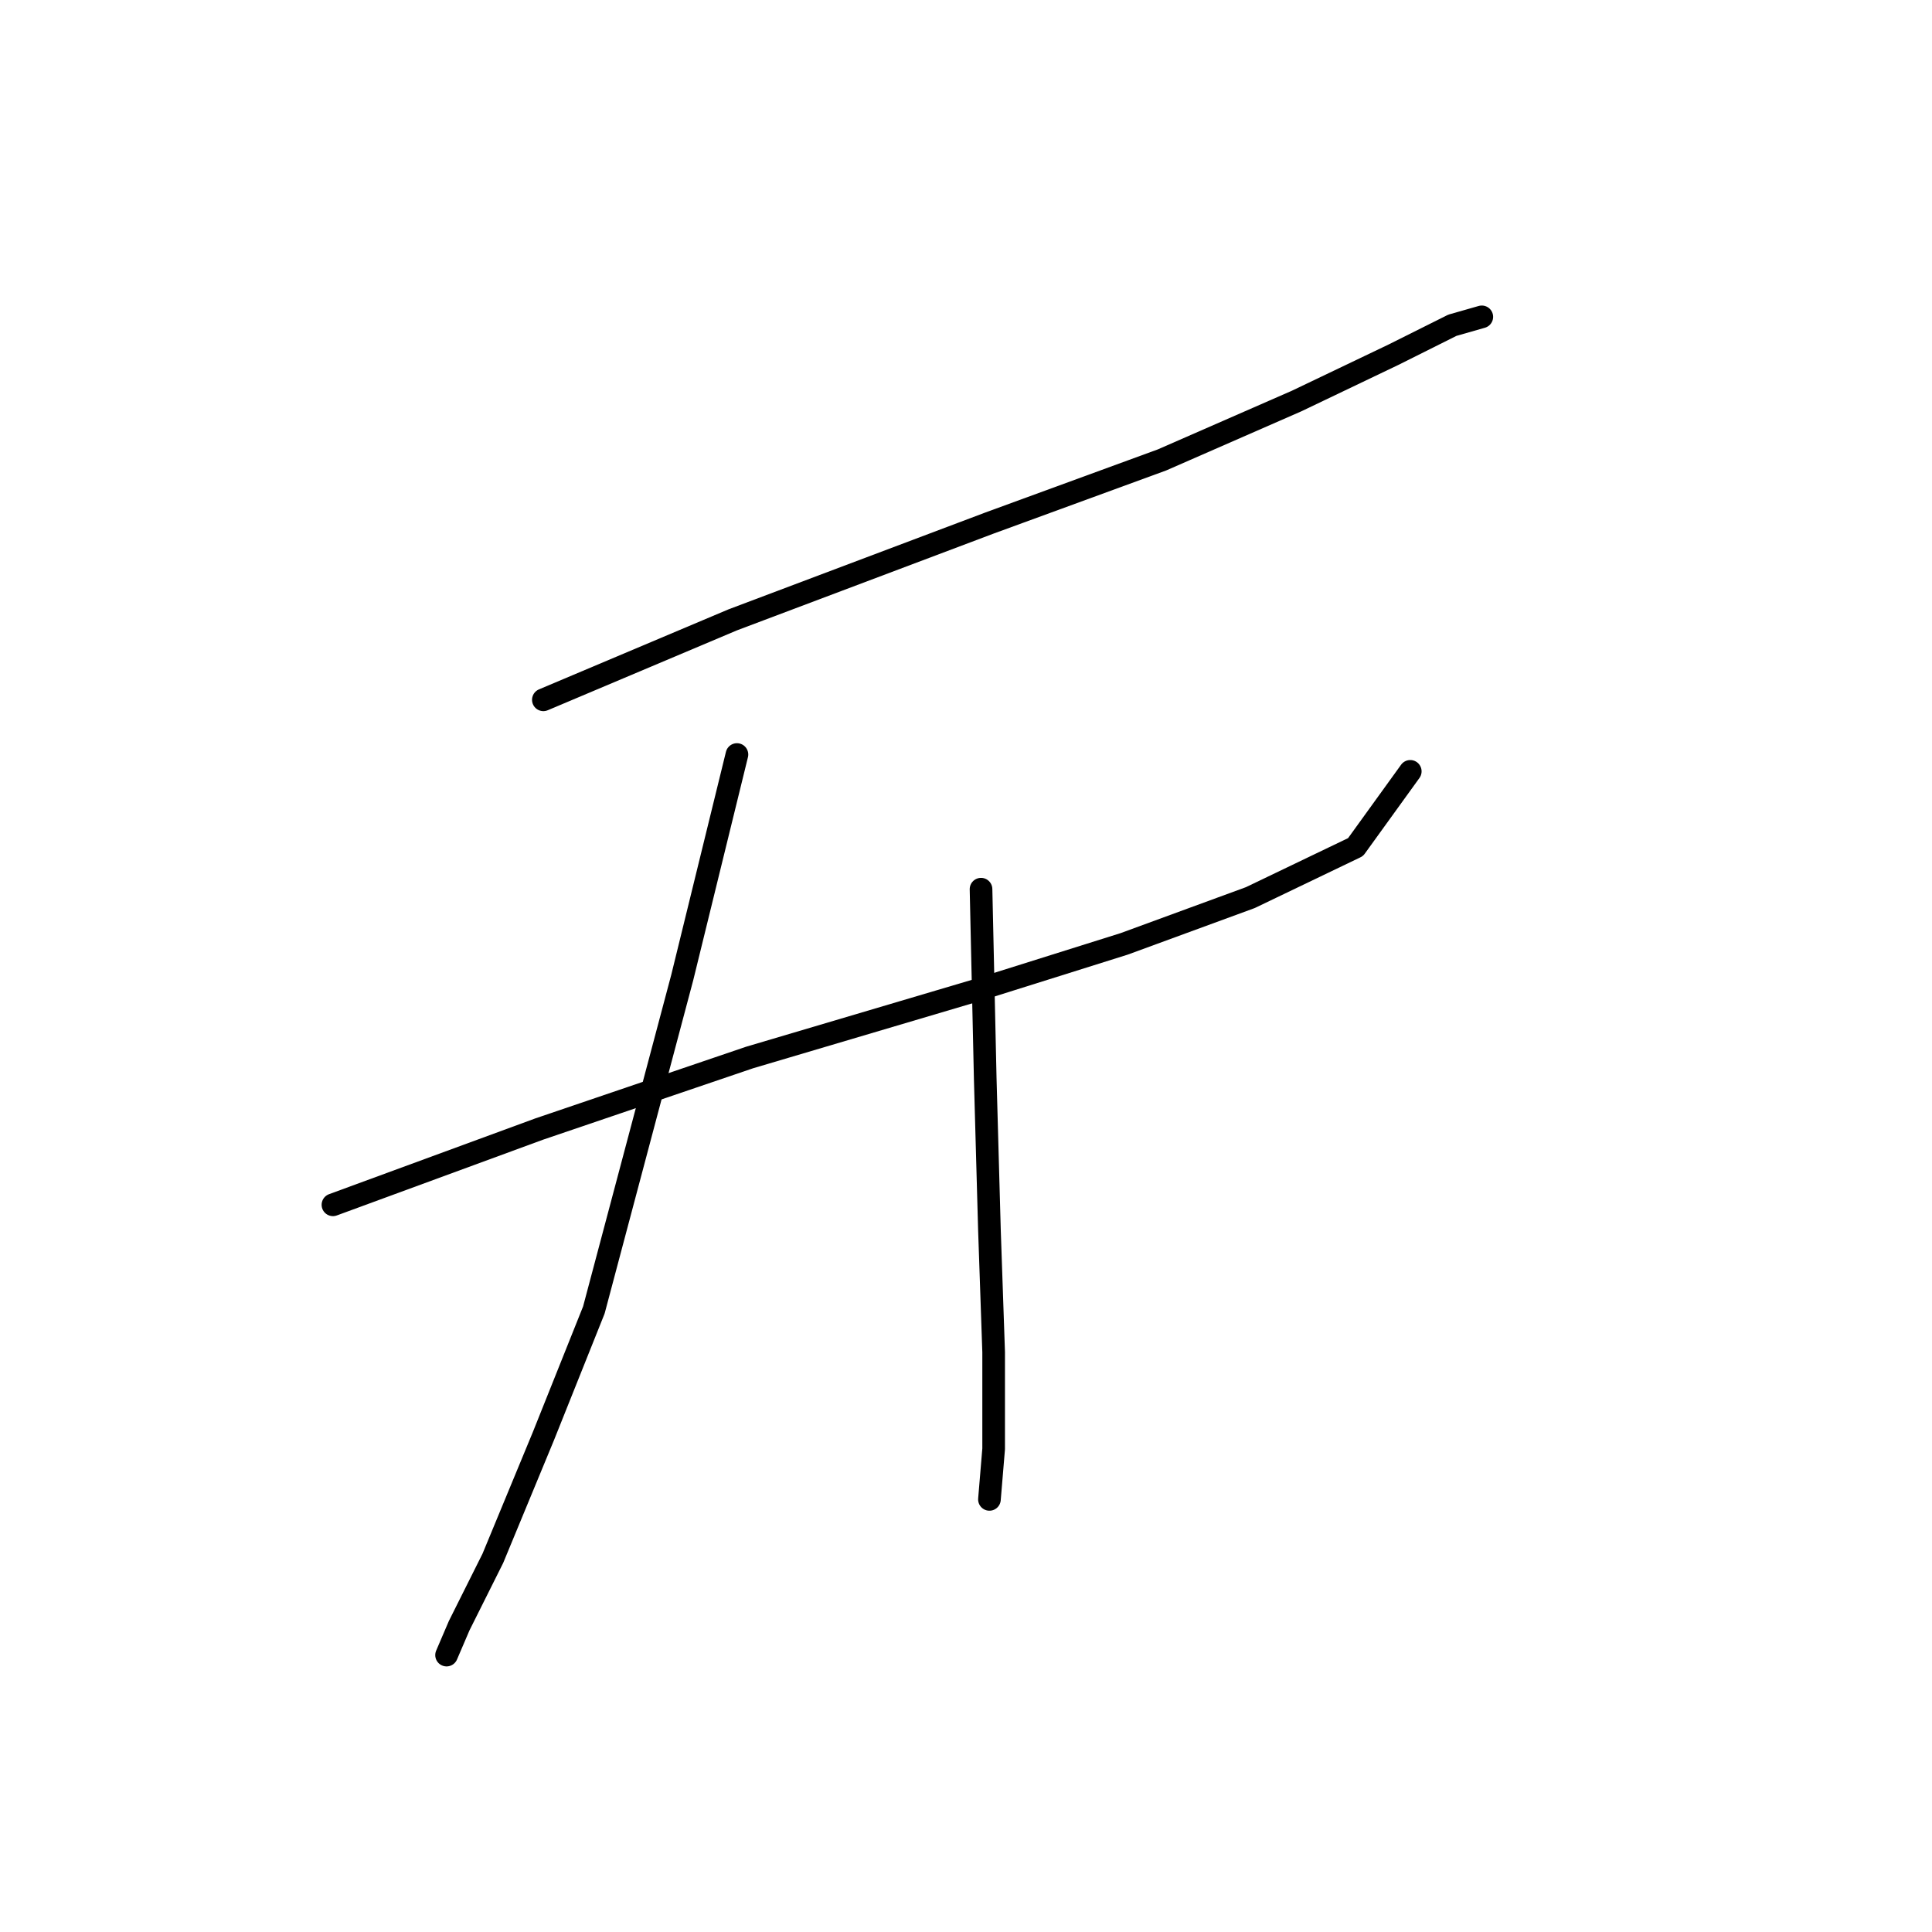 <?xml version="1.0" standalone="no"?>
    <svg width="256" height="256" xmlns="http://www.w3.org/2000/svg" version="1.1">
    <polyline stroke="black" stroke-width="3" stroke-linecap="round" fill="transparent" stroke-linejoin="round" points="71.998 92.729 97.091 82.134 131.106 69.308 153.968 60.944 171.812 53.137 184.637 47.004 192.444 43.1 196.347 41.985 196.347 41.985 " />
        <polyline stroke="black" stroke-width="3" stroke-linecap="round" fill="transparent" stroke-linejoin="round" points="44.117 159.643 71.44 149.606 99.321 140.126 129.433 131.204 148.95 125.071 165.678 118.937 179.619 112.245 186.868 102.208 186.868 102.208 " />
        <polyline stroke="black" stroke-width="3" stroke-linecap="round" fill="transparent" stroke-linejoin="round" points="97.649 99.978 90.4 129.531 78.689 173.583 71.998 190.312 65.307 206.483 60.846 215.405 59.173 219.308 59.173 219.308 " />
        <polyline stroke="black" stroke-width="3" stroke-linecap="round" fill="transparent" stroke-linejoin="round" points="129.991 117.821 130.548 142.914 131.106 162.989 131.663 179.16 131.663 191.985 131.106 198.676 131.106 198.676 " />
        </svg>